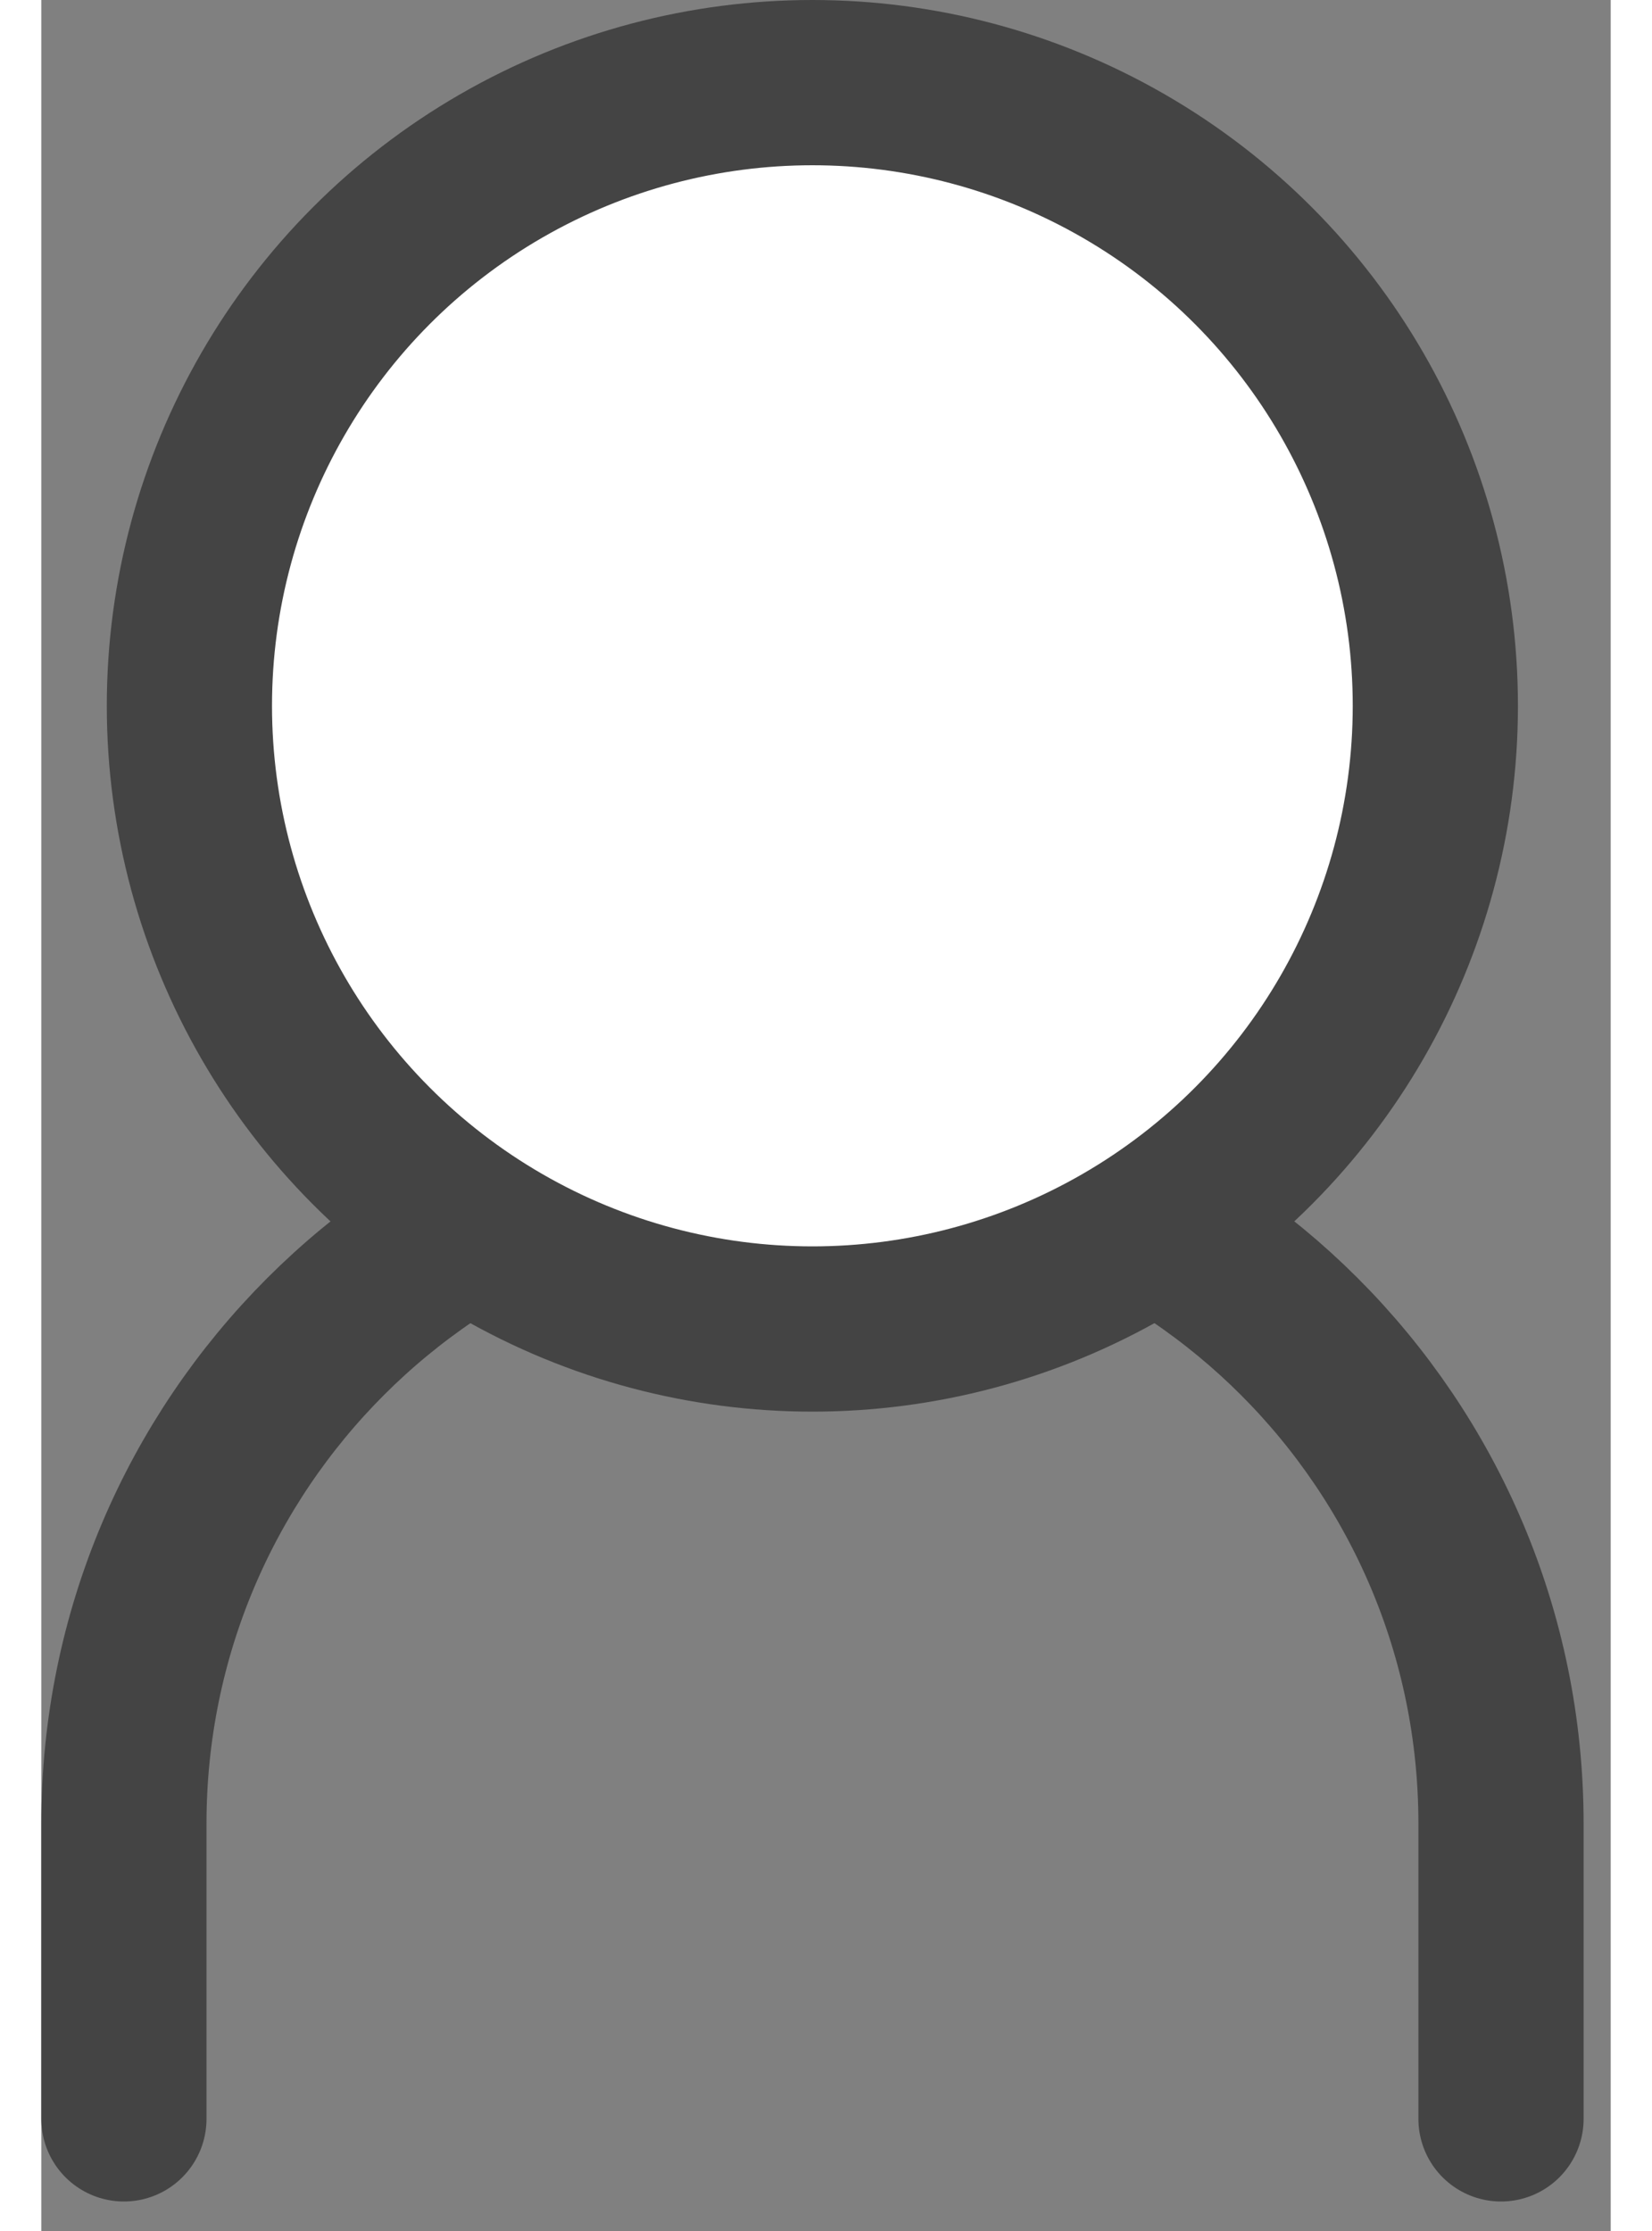<svg width="20" height="27" viewBox="0 0 19 27" fill="none" xmlns="http://www.w3.org/2000/svg">
<rect x="0" y="0" width="19" height="27" fill="#808080" stroke="none"/>
<path d="M17.672 25.643V22.07C17.672 17.466 13.94 13.734 9.336 13.734V13.734C4.732 13.734 1 17.466 1 22.07V25.643" stroke="#444444" stroke-width="2" stroke-linecap="round"/>
<circle cx="9.335" cy="8.542" r="7.542" fill="white" stroke="#444444" stroke-width="2"/>
</svg>
